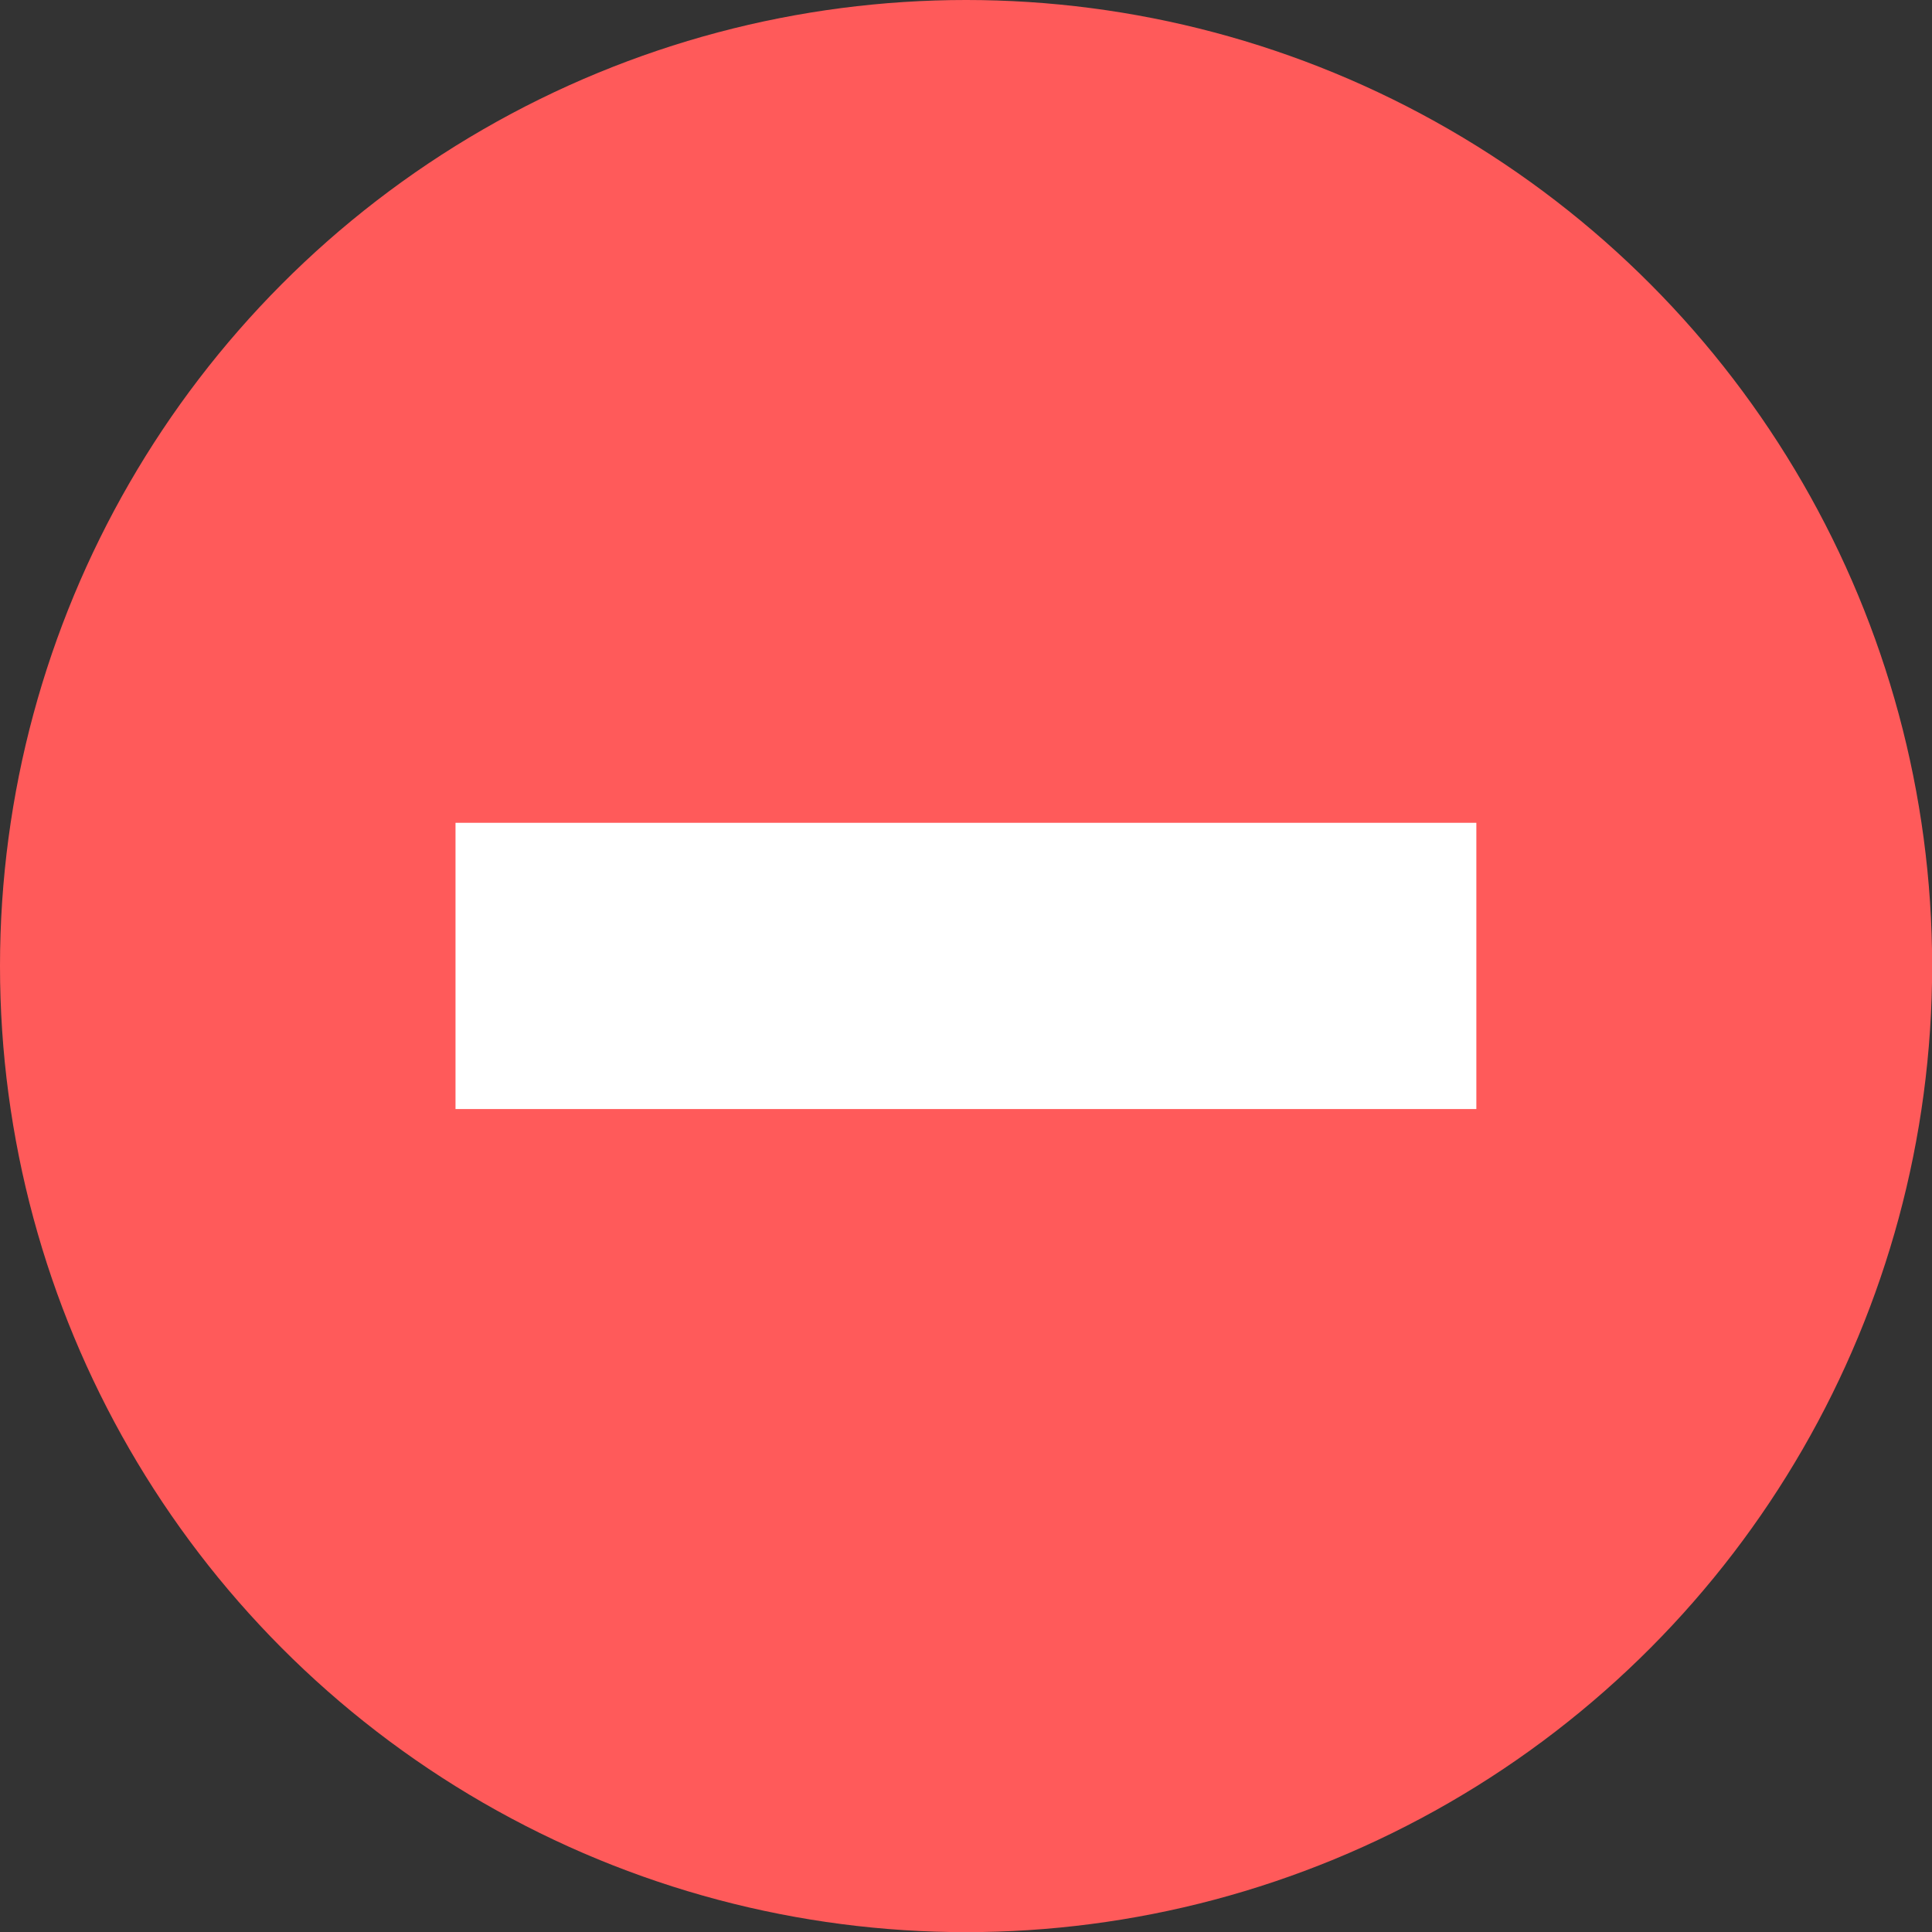<?xml version="1.0" encoding="UTF-8" standalone="no"?>
<svg
   xmlns:dc="http://purl.org/dc/elements/1.1/"
   xmlns:cc="http://creativecommons.org/ns#"
   xmlns:rdf="http://www.w3.org/1999/02/22-rdf-syntax-ns#"
   xmlns:svg="http://www.w3.org/2000/svg"
   xmlns="http://www.w3.org/2000/svg"
   xmlns:sodipodi="http://sodipodi.sourceforge.net/DTD/sodipodi-0.dtd"
   xmlns:inkscape="http://www.inkscape.org/namespaces/inkscape"
   width="50"
   height="50"
   viewBox="0 0 13.229 13.229"
   version="1.1"
   id="svg8"
   inkscape:version="1.0.1 (0767f8302a, 2020-10-17)"
   sodipodi:docname="color1_deny.svg"
   inkscape:export-filename="/home/albert/Documents/Coding/CenterSide/assets/CenterSide_icon.png"
   inkscape:export-xdpi="96"
   inkscape:export-ydpi="96">
  <rect x="0" y="0" width="13.229" height="13.229" fill="#333333" stroke="none"/>
  <defs
     id="defs2" />
  <sodipodi:namedview
     id="base"
     pagecolor="#ffffff"
     bordercolor="#666666"
     borderopacity="1.0"
     inkscape:pageopacity="0.0"
     inkscape:pageshadow="2"
     inkscape:zoom="7.9195959"
     inkscape:cx="24.178139"
     inkscape:cy="28.516165"
     inkscape:document-units="px"
     inkscape:current-layer="layer1"
     inkscape:document-rotation="0"
     showgrid="false"
     inkscape:window-width="1847"
     inkscape:window-height="1025"
     inkscape:window-x="73"
     inkscape:window-y="27"
     inkscape:window-maximized="1"
     units="px" />
  <g
     inkscape:label="Layer 1"
     inkscape:groupmode="layer"
     id="layer1">
    <circle
       style="fill:#ff5a5a;stroke:none;stroke-width:2.616;stroke-linecap:round;stroke-miterlimit:4;stroke-dasharray:none;fill-opacity:1"
       id="path2171"
       cx="6.615"
       cy="6.615"
       r="6.615" />
    <rect
       style="fill:#ffffff;fill-opacity:1;stroke:none;stroke-width:1.568;stroke-linecap:round;stroke-miterlimit:4;stroke-dasharray:none"
       id="rect2859"
       width="6.99"
       height="1.96"
       x="3.119"
       y="5.634" />
  </g>
</svg>
